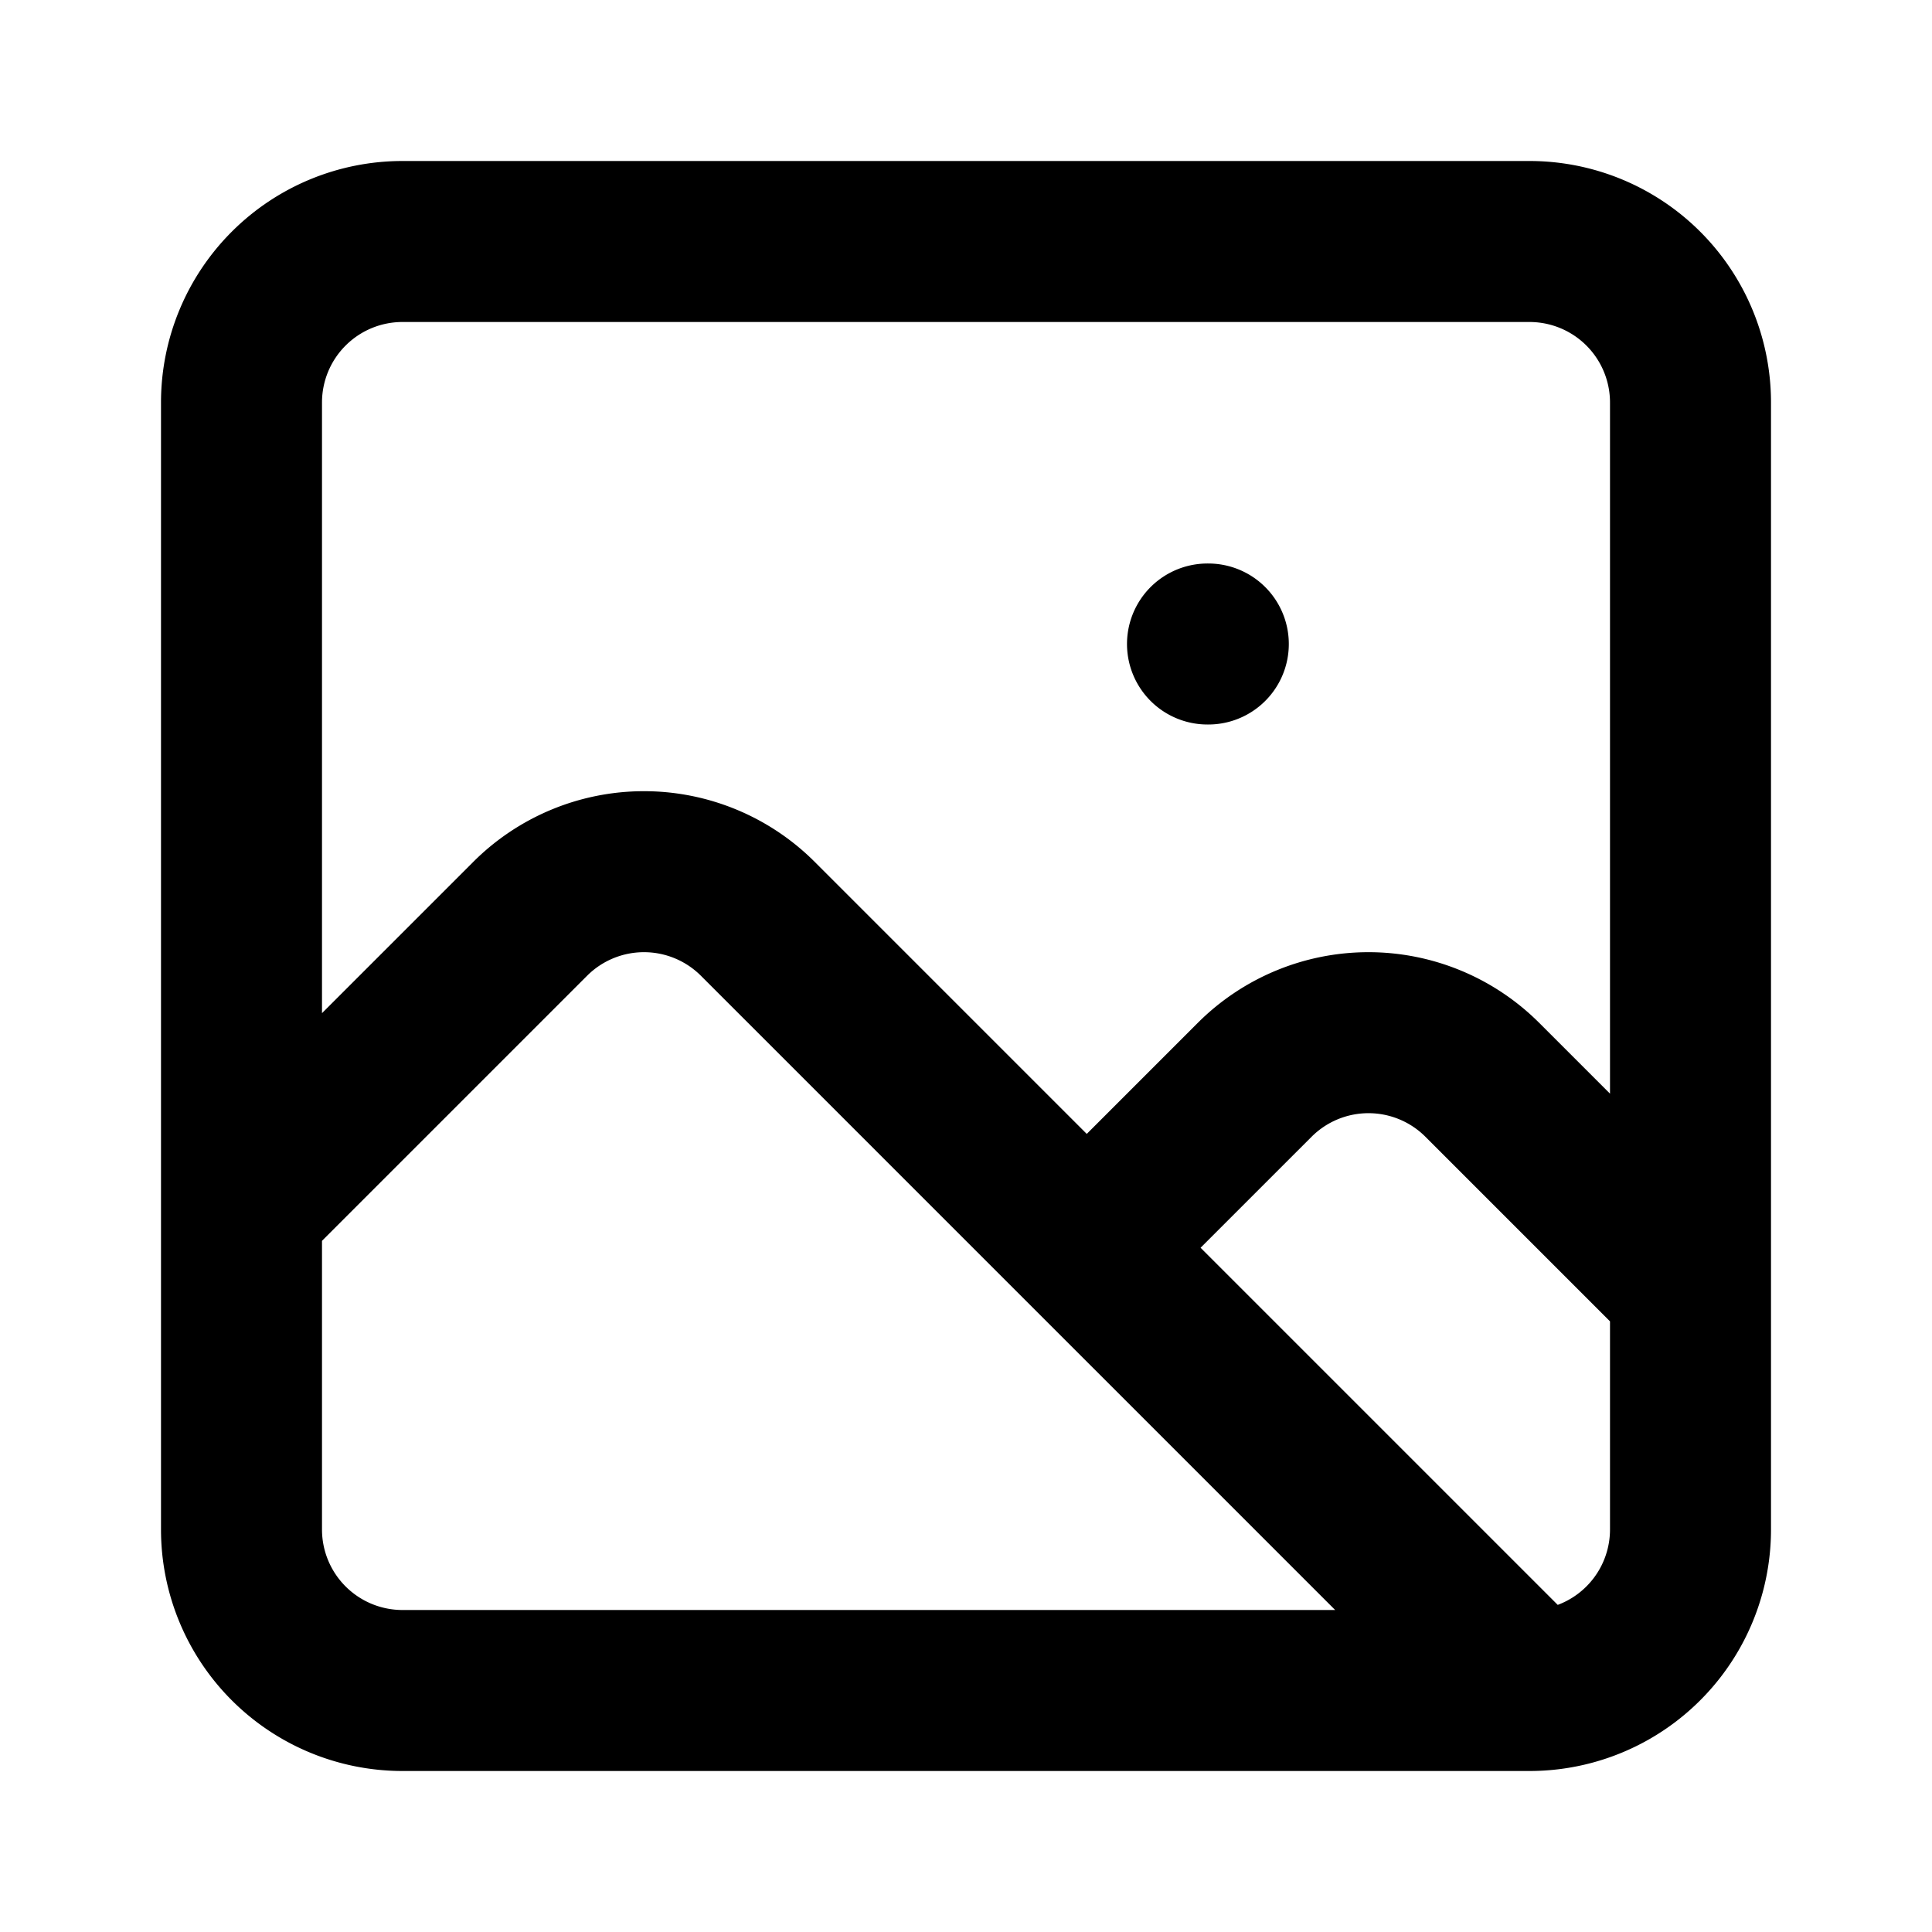 <svg xmlns="http://www.w3.org/2000/svg" width="24" height="24" fill="none" viewBox="0 0 24 24">
  <path stroke="#000" stroke-linecap="round" stroke-width="2" d="M15 8h.01M19 21l-9.586-9.586a2 2 0 0 0-2.828 0L3 15m16 6H5a2 2 0 0 1-2-2V5a2 2 0 0 1 2-2h14a2 2 0 0 1 2 2v14a2 2 0 0 1-2 2Zm2-5-2.586-2.586a2 2 0 0 0-2.828 0L13.5 15.5"/>
</svg>
